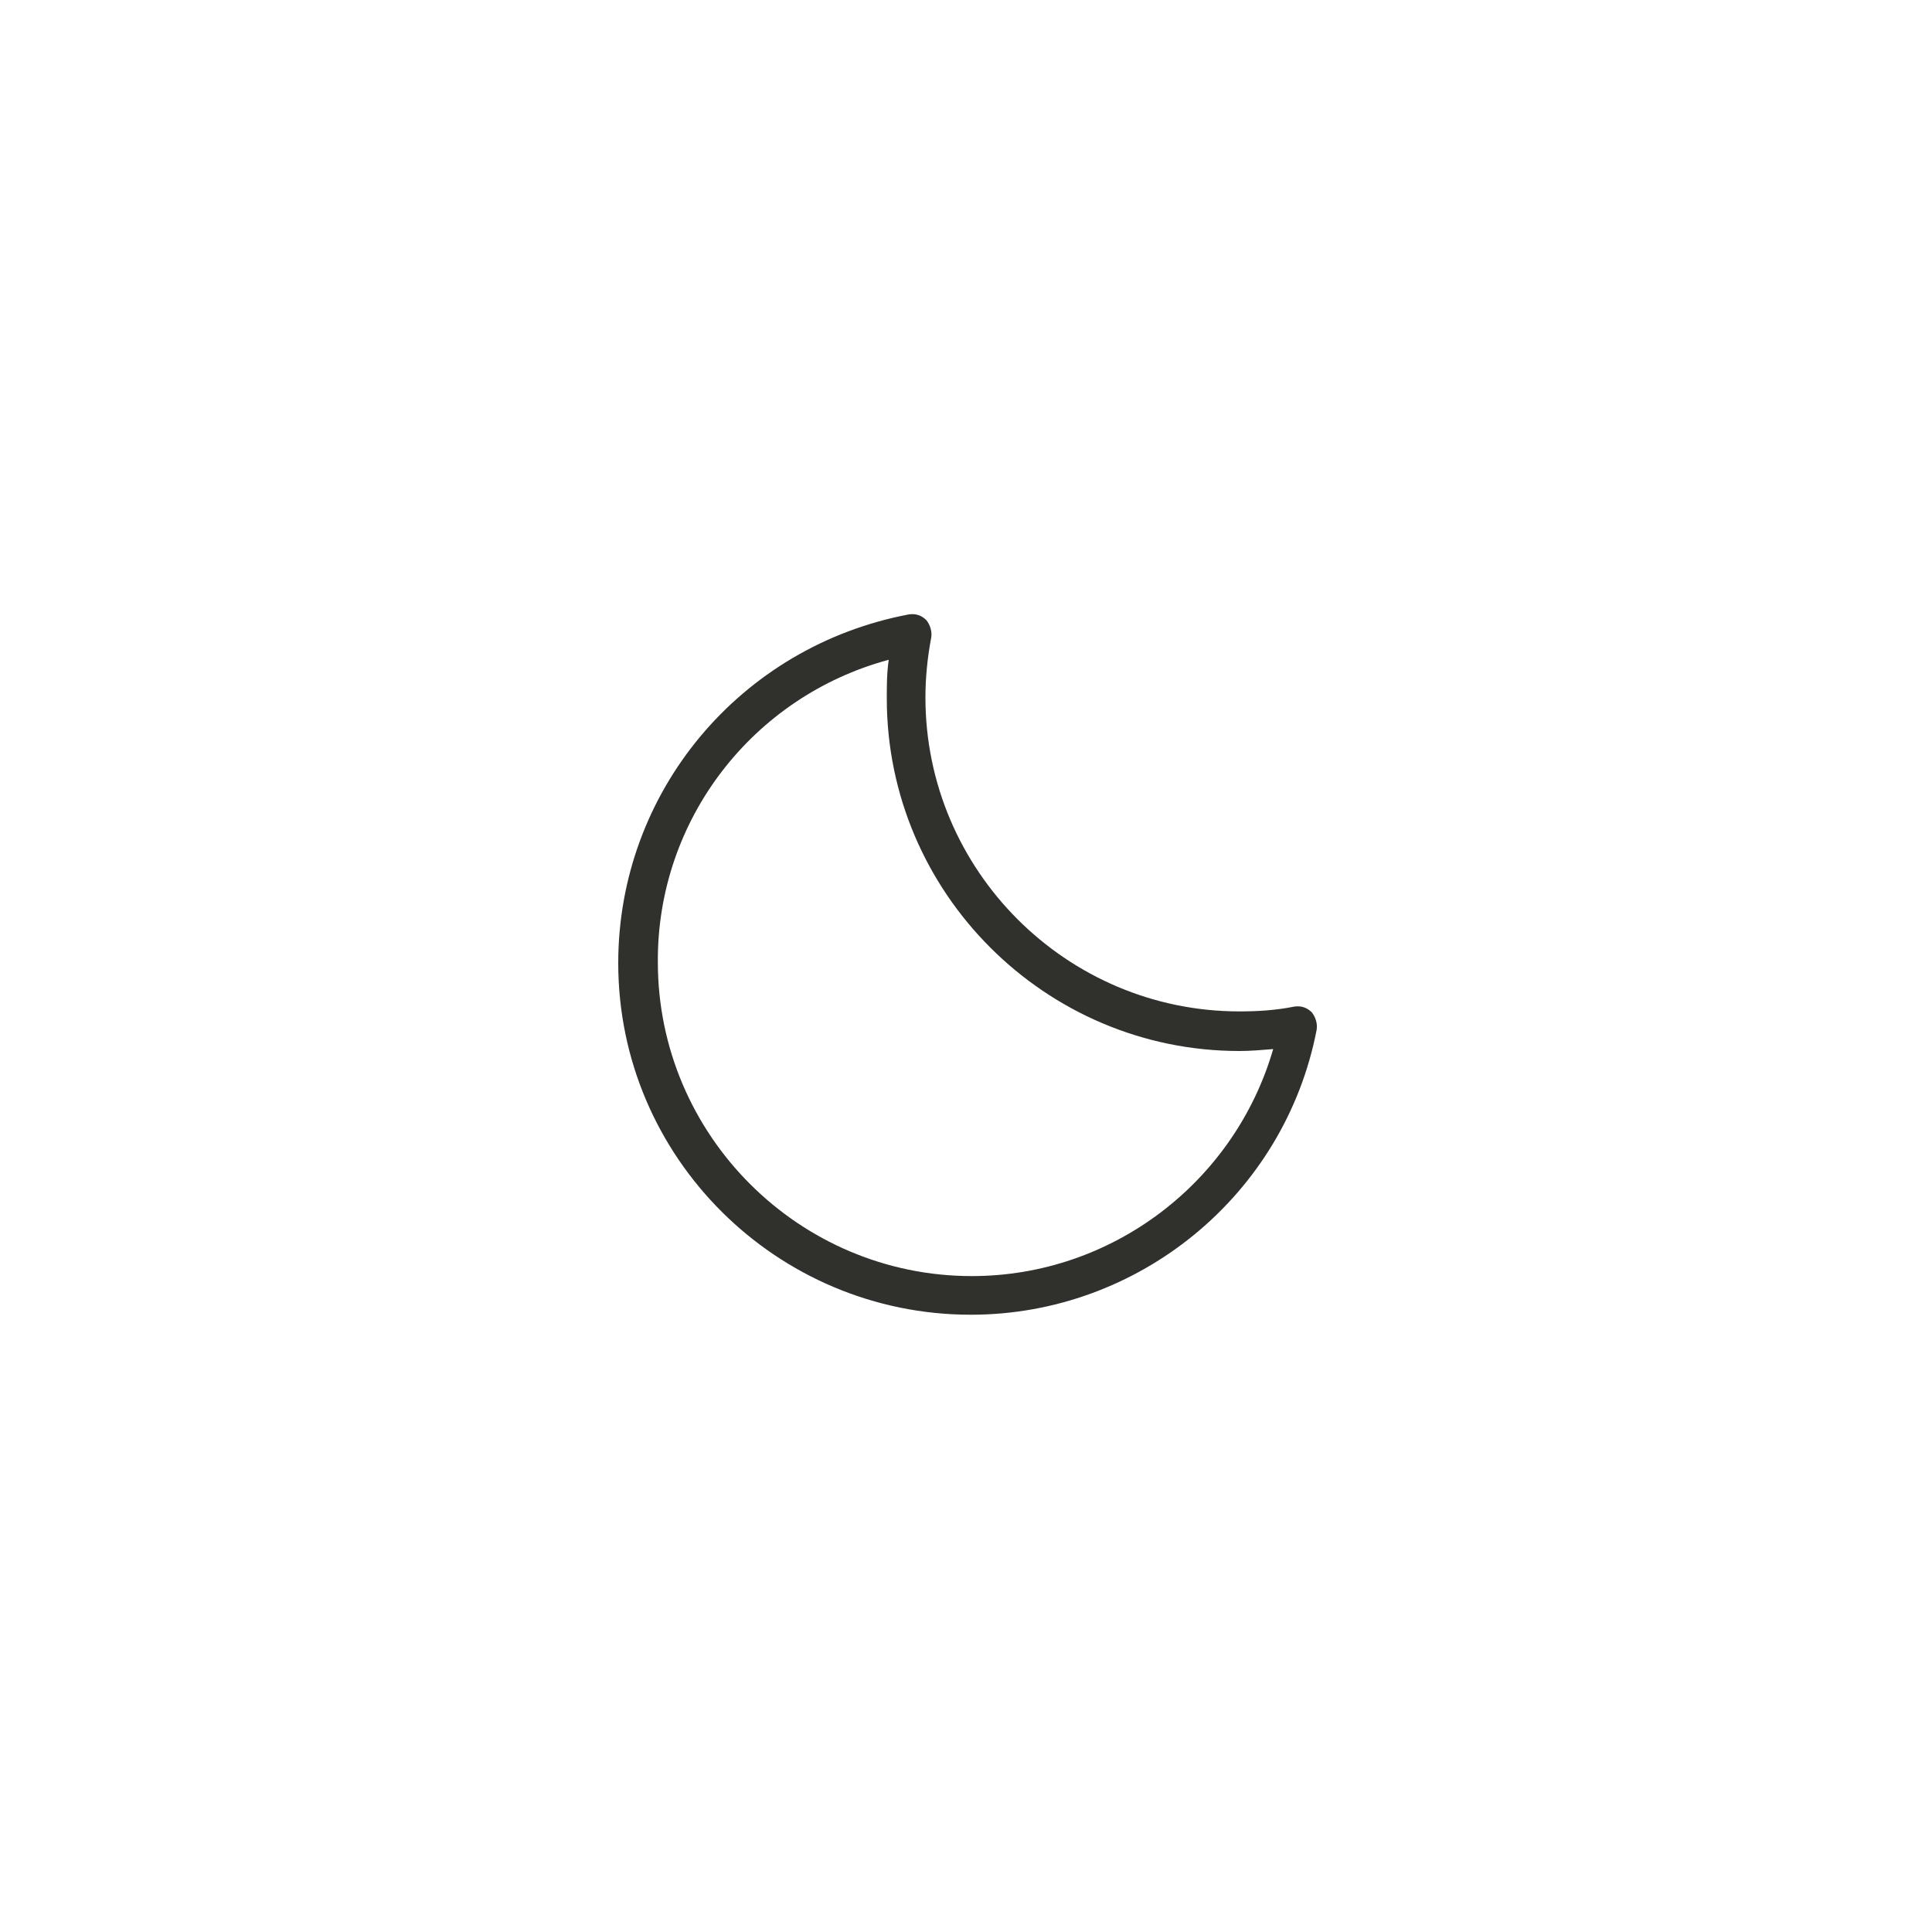 <?xml version="1.0" encoding="utf-8"?>
<!-- Generator: Adobe Illustrator 21.0.0, SVG Export Plug-In . SVG Version: 6.00 Build 0)  -->
<svg version="1.1" id="Capa_1" xmlns="http://www.w3.org/2000/svg" xmlns:xlink="http://www.w3.org/1999/xlink" x="0px" y="0px"
	 viewBox="0 0 200 200" style="enable-background:new 0 0 200 200;" xml:space="preserve">
<style type="text/css">
	.st0{fill:#30302D;}
</style>
<path class="st0" d="M100.5,136.1c17.4,0,32.5-12.4,35.8-29.5c0.1-0.6-0.1-1.3-0.5-1.8c-0.5-0.5-1.1-0.7-1.8-0.6
	c-2,0.4-3.9,0.5-5.7,0.5c-17.9,0-32.5-14.6-32.5-32.5c0-2,0.2-4.1,0.6-6.2c0.1-0.6-0.1-1.3-0.5-1.8c-0.5-0.5-1.1-0.7-1.8-0.6
	C76.6,66.9,64,82,64,99.7C64,119.8,80.4,136.1,100.5,136.1z M92,68.3c-0.2,1.4-0.2,2.7-0.2,4c0,20.1,16.4,36.5,36.5,36.5
	c1.1,0,2.3-0.1,3.5-0.2c-4,13.8-16.7,23.5-31.2,23.5c-17.9,0-32.5-14.6-32.5-32.5C68,84.9,77.9,72.1,92,68.3z"/>
</svg>
